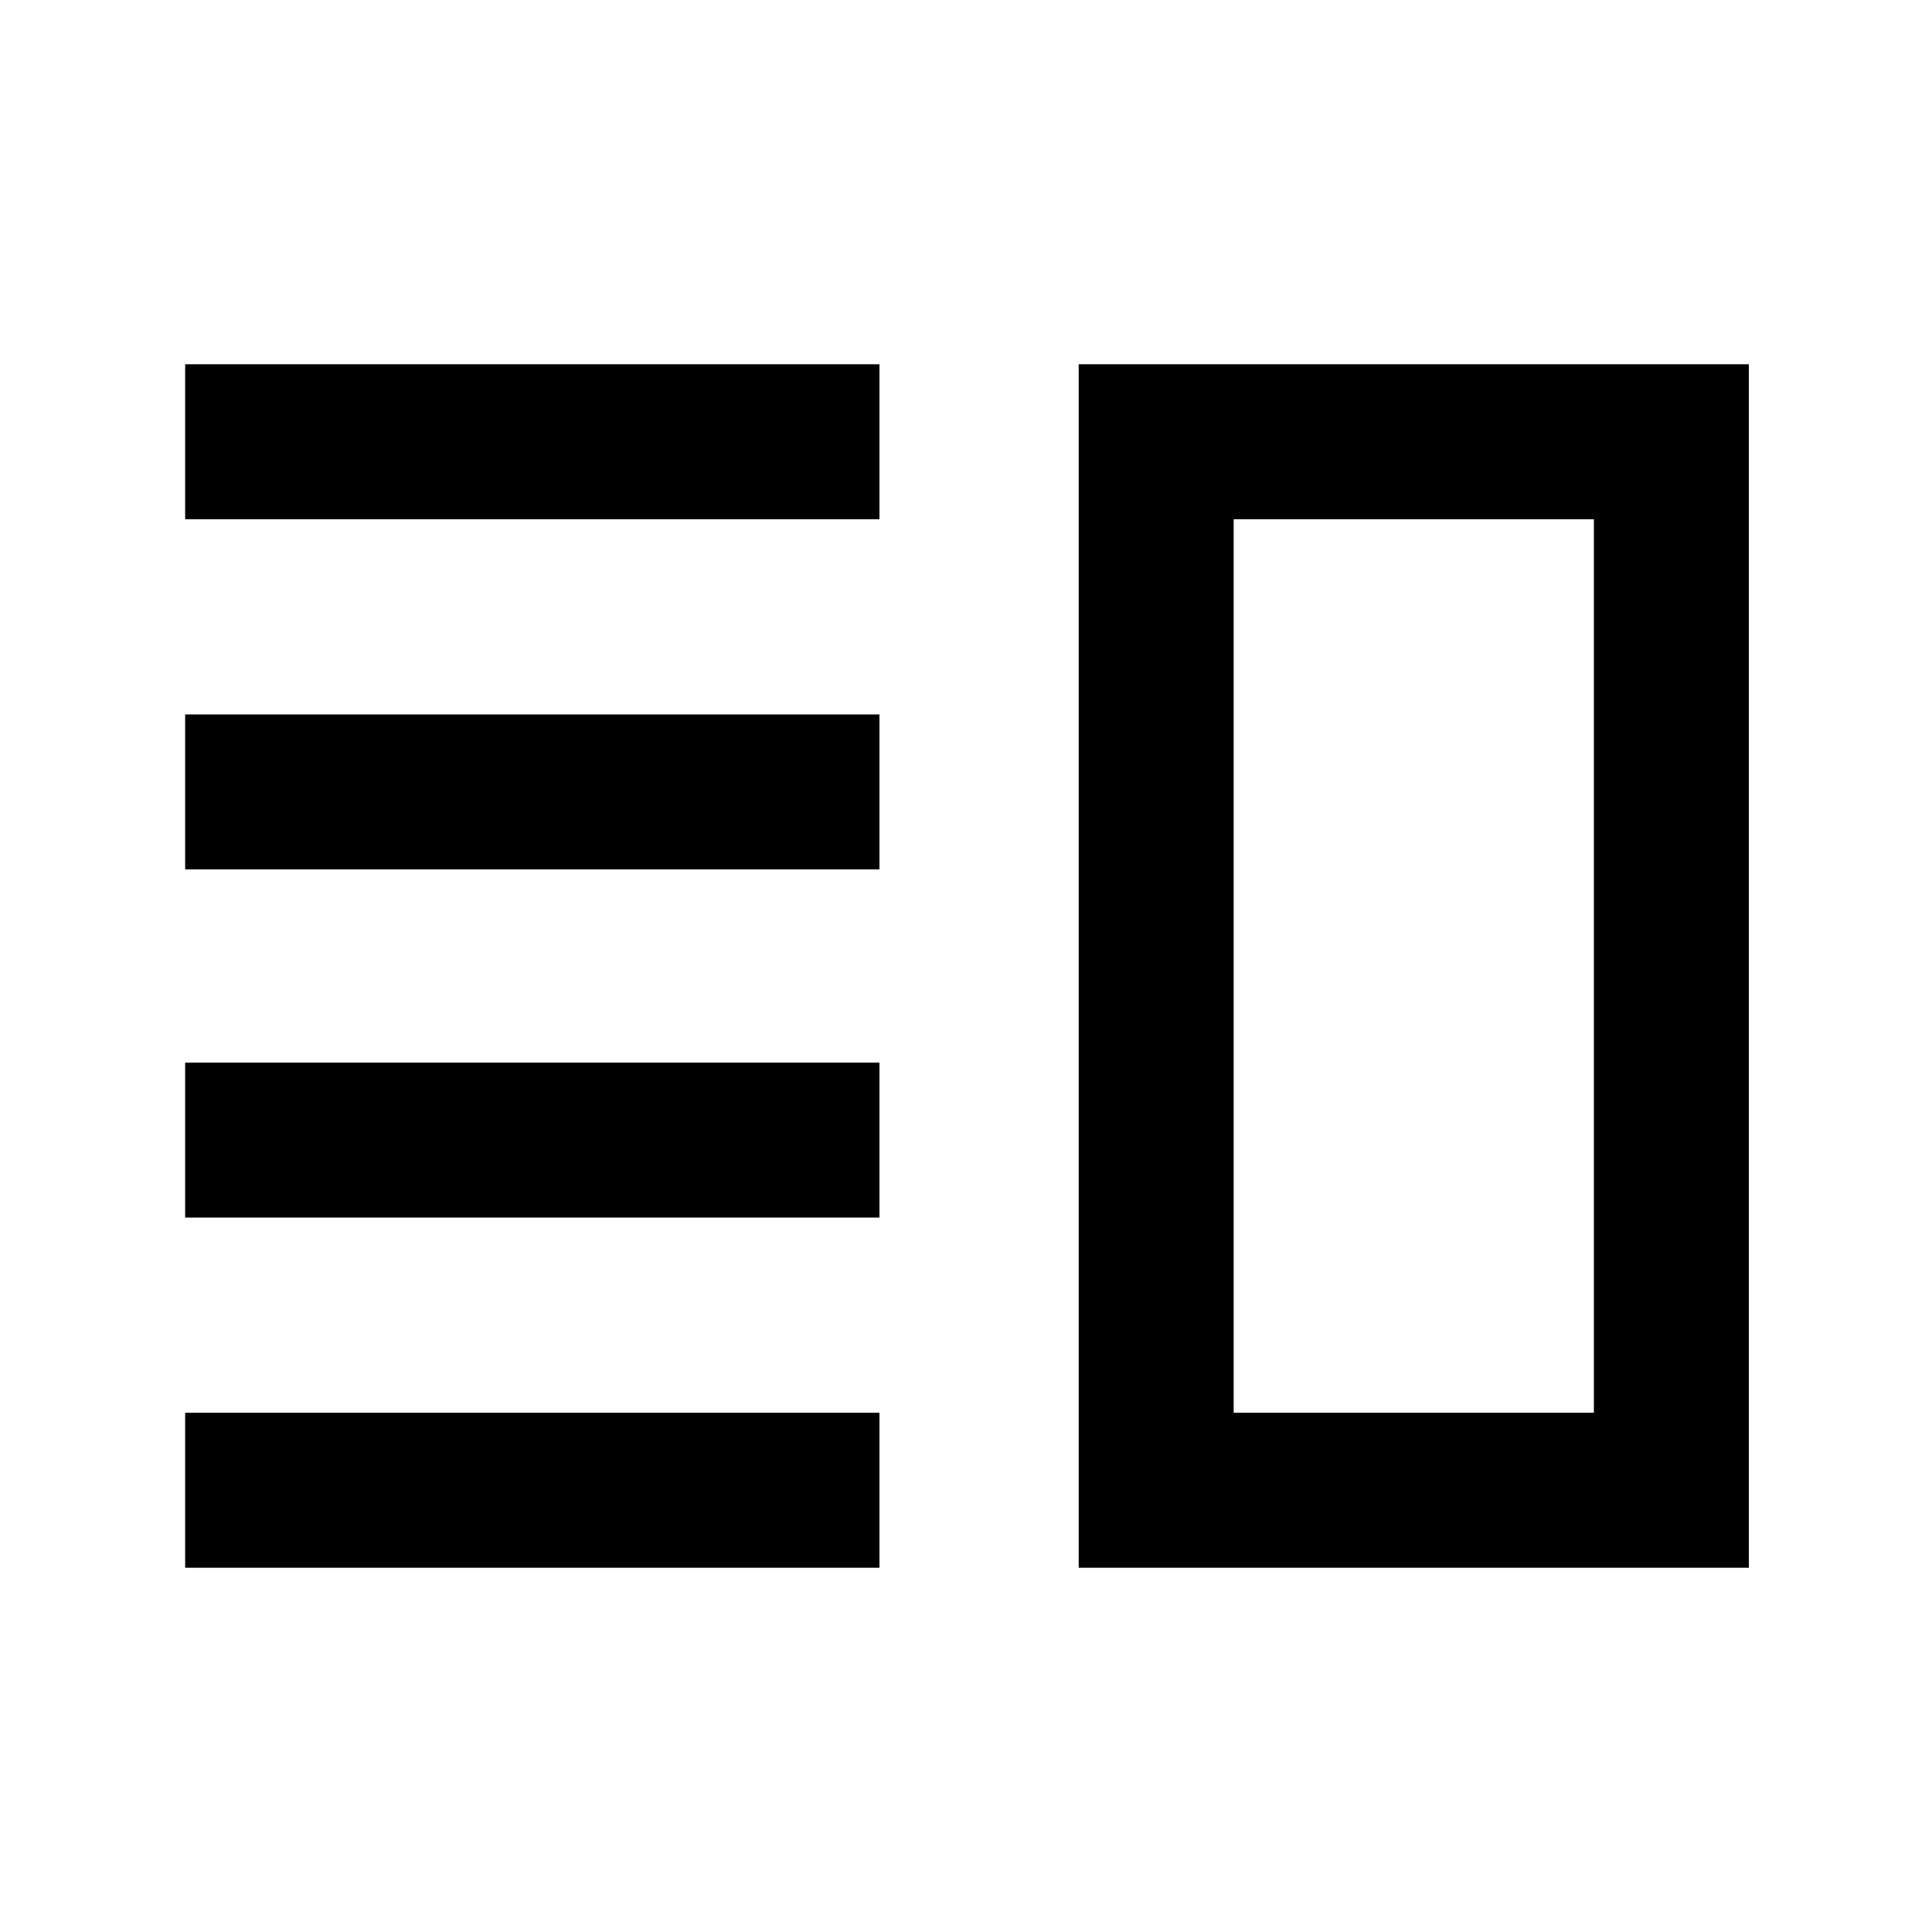 <svg xmlns="http://www.w3.org/2000/svg" height="48" width="48"><path d="M4.6 26.4V30.25H21.85V26.4ZM4.6 35.1V38.95H21.85V35.1ZM4.6 17.75V21.6H21.85V17.75ZM4.6 9.05V12.9H21.85V9.05ZM30.65 12.9V35.1ZM26.8 9.05H43.45V38.95H26.8ZM30.65 12.9V35.1H39.6V12.9Z"/></svg>